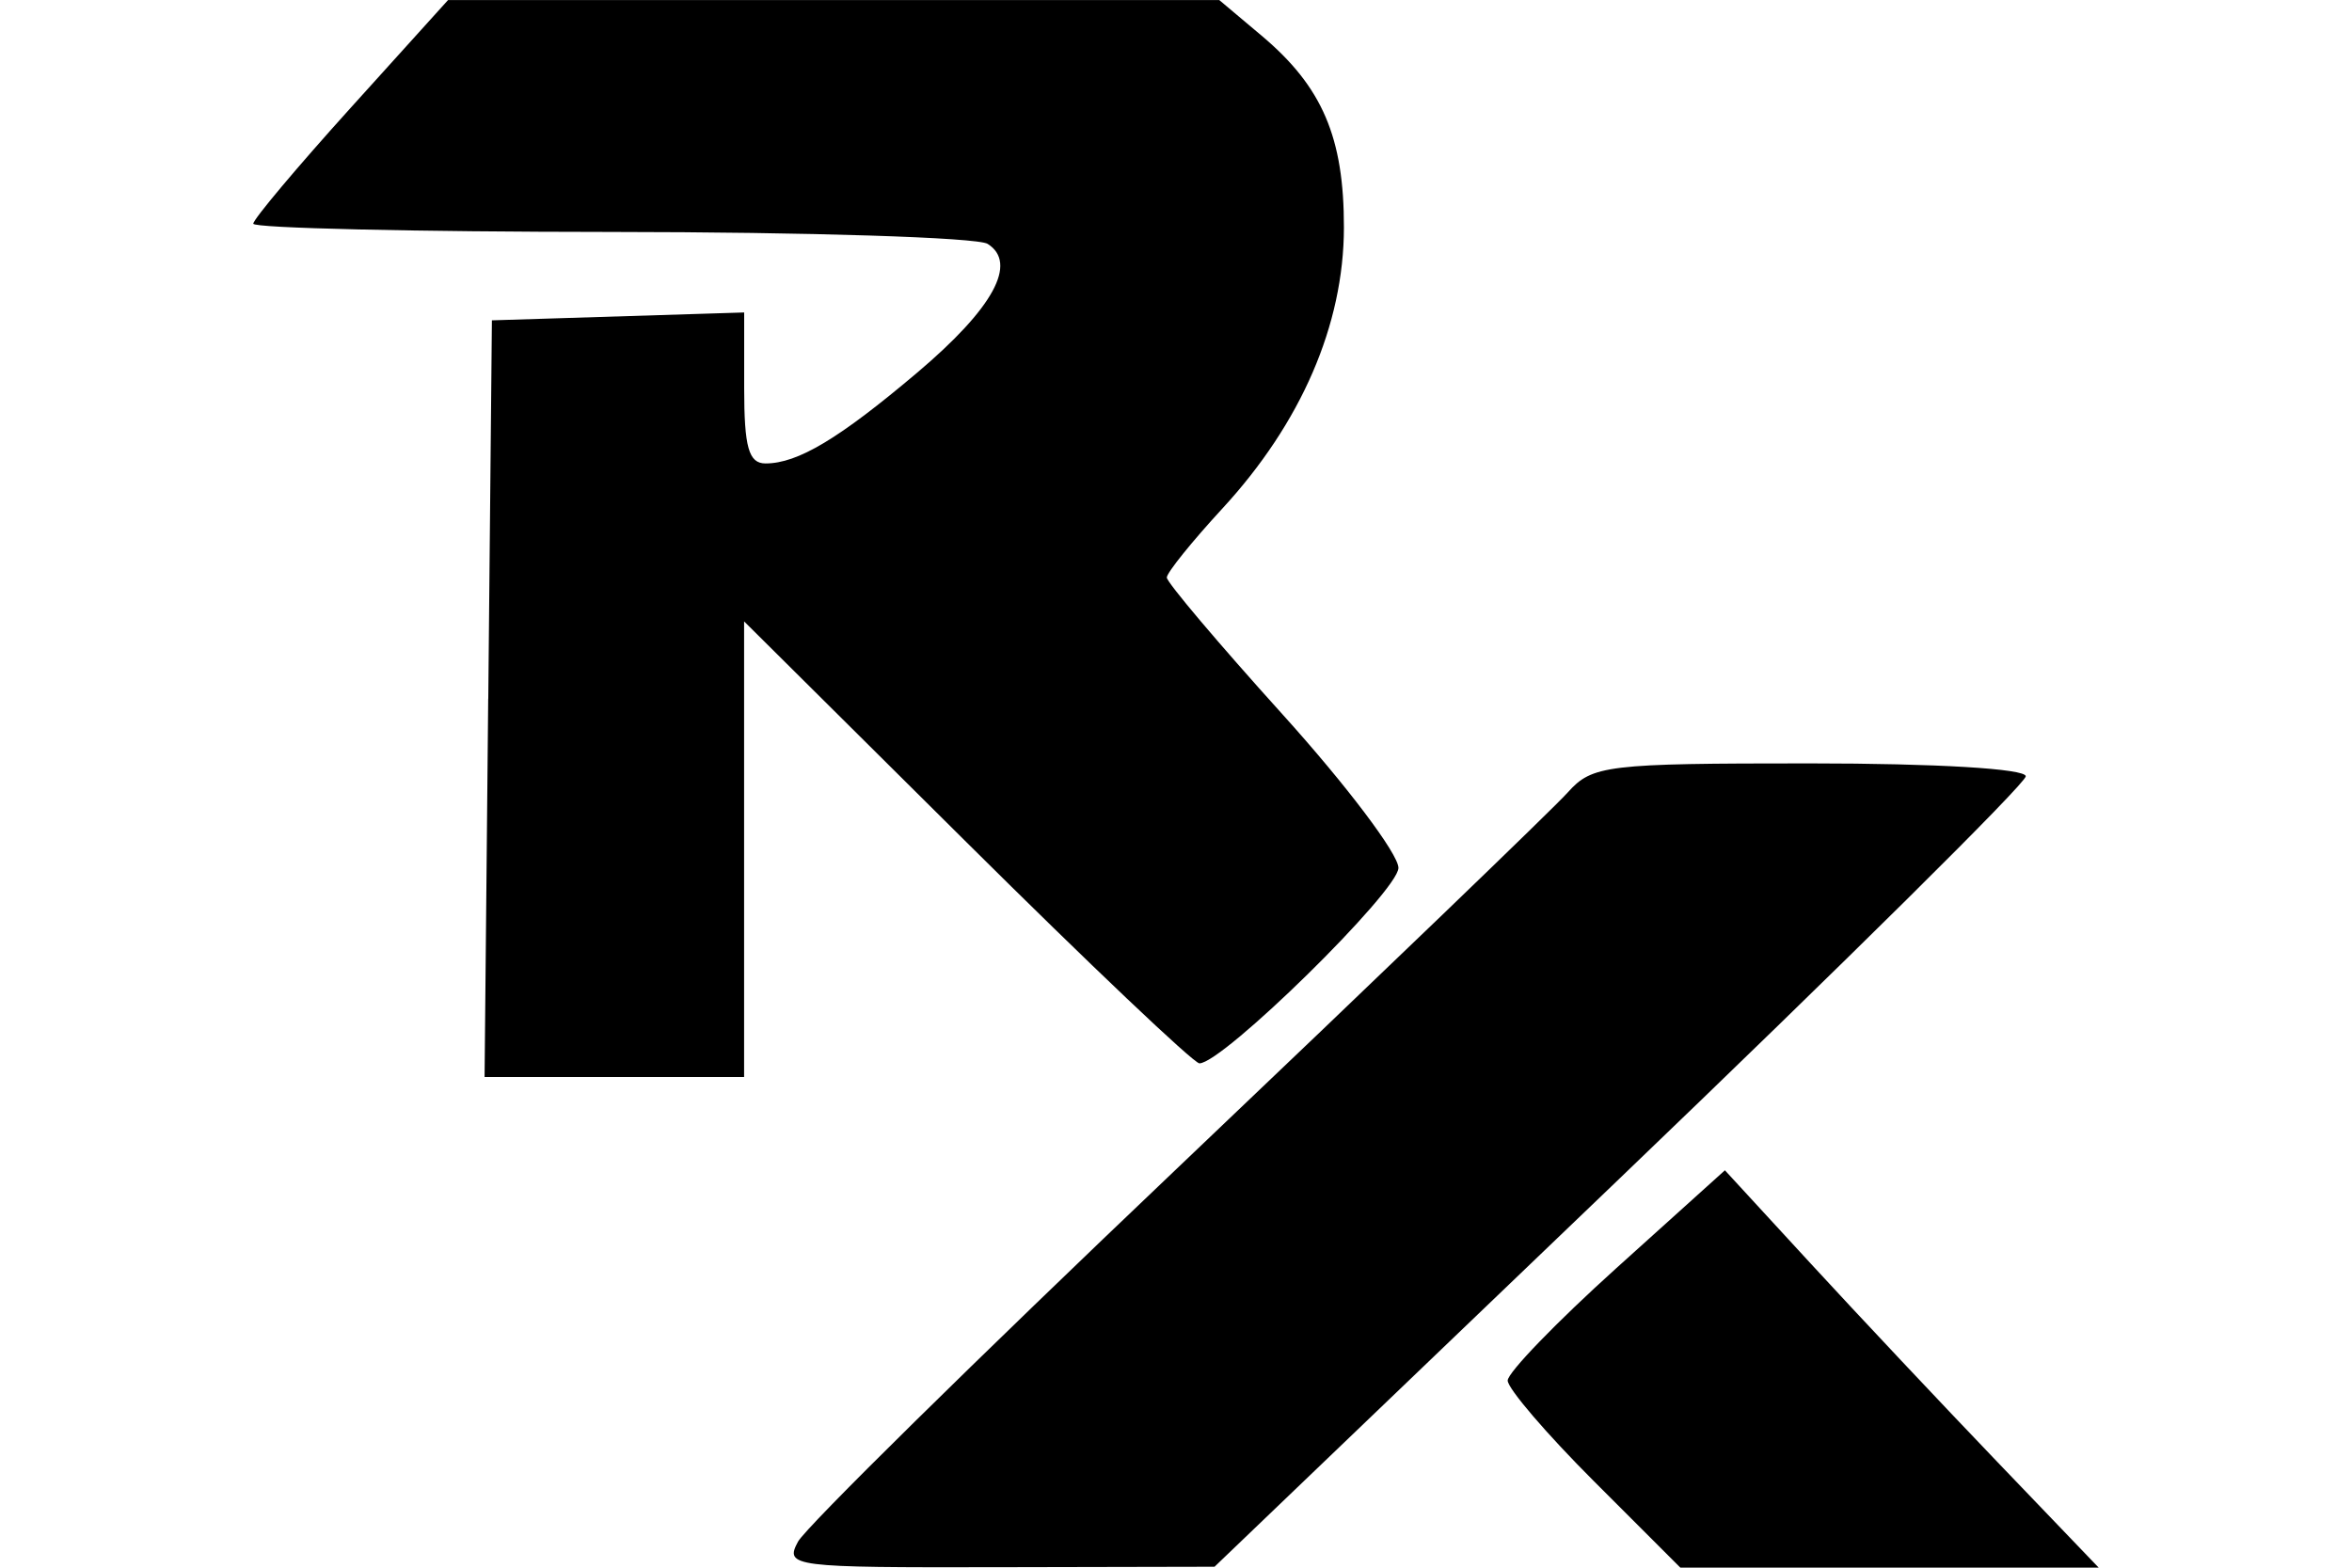 <?xml version="1.0" encoding="UTF-8" standalone="no"?>
<!-- Created with Inkscape (http://www.inkscape.org/) -->
<svg id="svg2" xmlns:rdf="http://www.w3.org/1999/02/22-rdf-syntax-ns#" xmlns="http://www.w3.org/2000/svg" height="45" width="67.5" version="1.1" xmlns:cc="http://creativecommons.org/ns#" xmlns:dc="http://purl.org/dc/elements/1.1/">
 <g id="g4383">
  <g id="g4316">
   <rect id="rect2990" opacity="0" height="45" width="67.5" y="0" x="3.5527e-15"/>
  </g>
  <path id="path3430" d="m22.902 44.253c0.22-0.411 5.112-5.229 10.872-10.708 5.76-5.479 10.808-10.338 11.218-10.797 0.702-0.786 1.109-0.835 6.946-0.835 3.638 0 6.2 0.153 6.2 0.37 0 0.204-5.239 5.392-11.641 11.53l-11.641 11.16-6.177 0.013c-5.958 0.013-6.163-0.013-5.777-0.733zm22.845-1.732c-1.363-1.363-2.478-2.665-2.478-2.893 0-0.228 1.403-1.679 3.117-3.225l3.117-2.81 2.456 2.67c1.351 1.469 3.765 4.035 5.364 5.703l2.908 3.033h-6.003-6.003l-2.478-2.478zm-31.734-22.467 0.104-10.859 3.62-0.113 3.62-0.113v2.167c0 1.706 0.13 2.167 0.613 2.167 0.925 0 2.11-0.71 4.353-2.607 2.185-1.848 2.894-3.144 2.021-3.696-0.292-0.185-5.153-0.339-10.803-0.342-5.649-0.003-10.272-0.11-10.272-0.237s1.258-1.624 2.795-3.326l2.795-3.094h11.066 11.066l1.218 1.025c1.742 1.466 2.364 2.919 2.36 5.51-0.005 2.787-1.225 5.606-3.49 8.063-0.876 0.951-1.593 1.841-1.593 1.979s1.497 1.908 3.326 3.933c1.829 2.026 3.324 4.006 3.322 4.402-0.004 0.663-5.041 5.61-5.712 5.61-0.162 0-3.169-2.854-6.681-6.343l-6.386-6.343v6.539 6.539h-3.724-3.724l0.104-10.859z"/>
 </g>
</svg>
